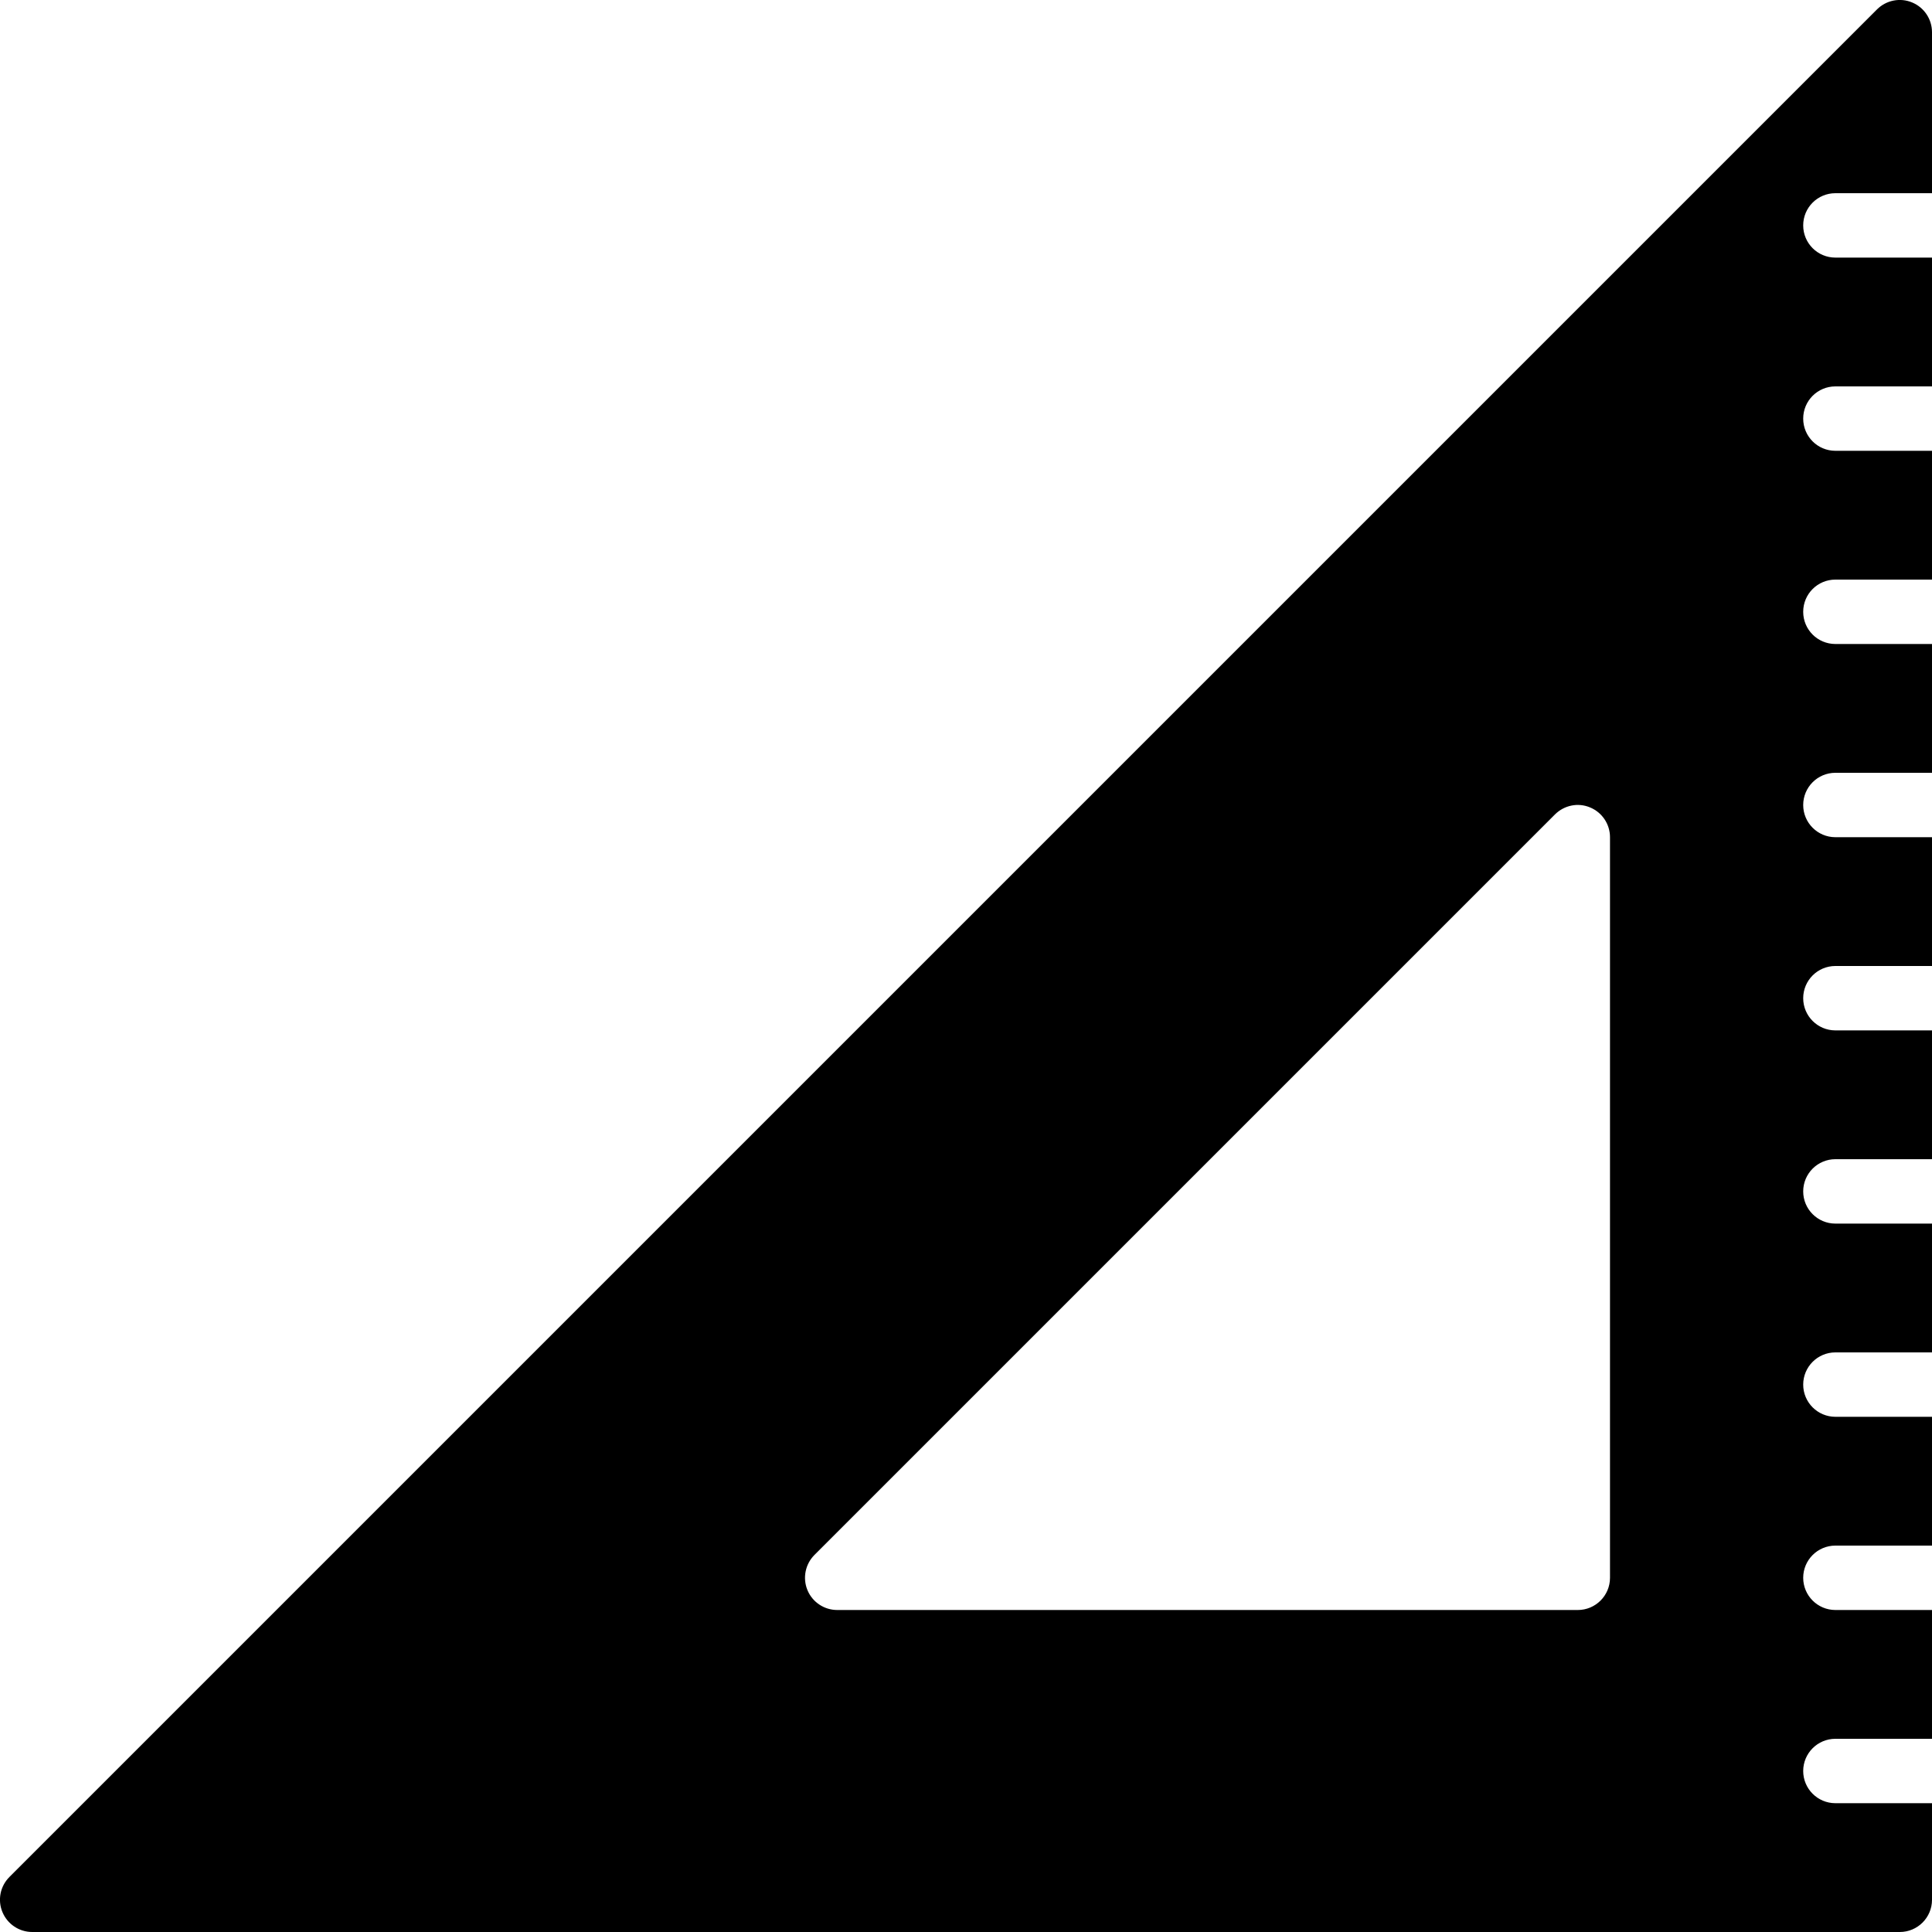 <?xml version="1.0" encoding="iso-8859-1"?>
<!-- Generator: Adobe Illustrator 19.2.1, SVG Export Plug-In . SVG Version: 6.00 Build 0)  -->
<svg version="1.1" xmlns="http://www.w3.org/2000/svg" xmlns:xlink="http://www.w3.org/1999/xlink" x="0px" y="0px"
	 viewBox="0 0 30 30" style="enable-background:new 0 0 30 30;" xml:space="preserve">
<g id="Cad_1">
</g>
<g id="Cad_2">
</g>
<g id="Cad_Pencil">
</g>
<g id="Cad_Compasses">
</g>
<g id="Tools_1">
	<path d="M28.5,3H30V0.5c0-0.202-0.122-0.385-0.309-0.462c-0.186-0.078-0.402-0.035-0.545,0.108l-29,29
		c-0.143,0.143-0.186,0.358-0.108,0.545S0.298,30,0.5,30h29c0.276,0,0.5-0.224,0.5-0.5V28h-1.5c-0.276,0-0.5-0.224-0.5-0.5
		s0.224-0.5,0.5-0.5H30v-2h-1.5c-0.276,0-0.5-0.224-0.5-0.5s0.224-0.5,0.5-0.5H30v-2h-1.5c-0.276,0-0.5-0.224-0.5-0.5
		s0.224-0.5,0.5-0.5H30v-2h-1.5c-0.276,0-0.5-0.224-0.5-0.5s0.224-0.5,0.5-0.5H30v-2h-1.5c-0.276,0-0.5-0.224-0.5-0.5
		s0.224-0.5,0.5-0.5H30v-2h-1.5c-0.276,0-0.5-0.224-0.5-0.5s0.224-0.5,0.5-0.5H30v-2h-1.5C28.224,10,28,9.777,28,9.5
		S28.224,9,28.5,9H30V7h-1.5C28.224,7,28,6.777,28,6.5S28.224,6,28.5,6H30V4h-1.5C28.224,4,28,3.777,28,3.5S28.224,3,28.5,3z
		 M25,24.5c0,0.276-0.224,0.5-0.5,0.5H13c-0.202,0-0.385-0.122-0.462-0.309s-0.034-0.402,0.108-0.545l11.5-11.5
		c0.144-0.143,0.359-0.187,0.545-0.108C24.878,12.615,25,12.798,25,13V24.5z"/>
</g>
<g id="Tools_2">
</g>
<g id="Ruler_1">
</g>
<g id="Ruler_2">
</g>
<g id="Workspace_1">
</g>
<g id="Workspace_2">
</g>
<g id="Cad_3">
</g>
<g id="_x33_D_Box">
</g>
<g id="Section_Symbol">
</g>
<g id="Outlet_Symbol">
</g>
<g id="Cad_File">
</g>
<g id="Blueprint">
</g>
<g id="Construction_Plan">
</g>
<g id="Roof_Plan">
</g>
<g id="House_Construction">
</g>
<g id="Building_Construction">
</g>
<g id="Work_Table">
</g>
<g id="Table_Cad">
</g>
<g id="House_Plan">
</g>
<g id="Tape_Measure">
</g>
<g id="Cad_Paper">
</g>
<g id="Cad_Papers">
</g>
<g id="Stairs">
</g>
<g id="Pillar">
</g>
<g id="Bricks">
</g>
<g id="Pantheon">
</g>
<g id="House">
</g>
<g id="Skyscraper">
</g>
<g id="Building">
</g>
</svg>
